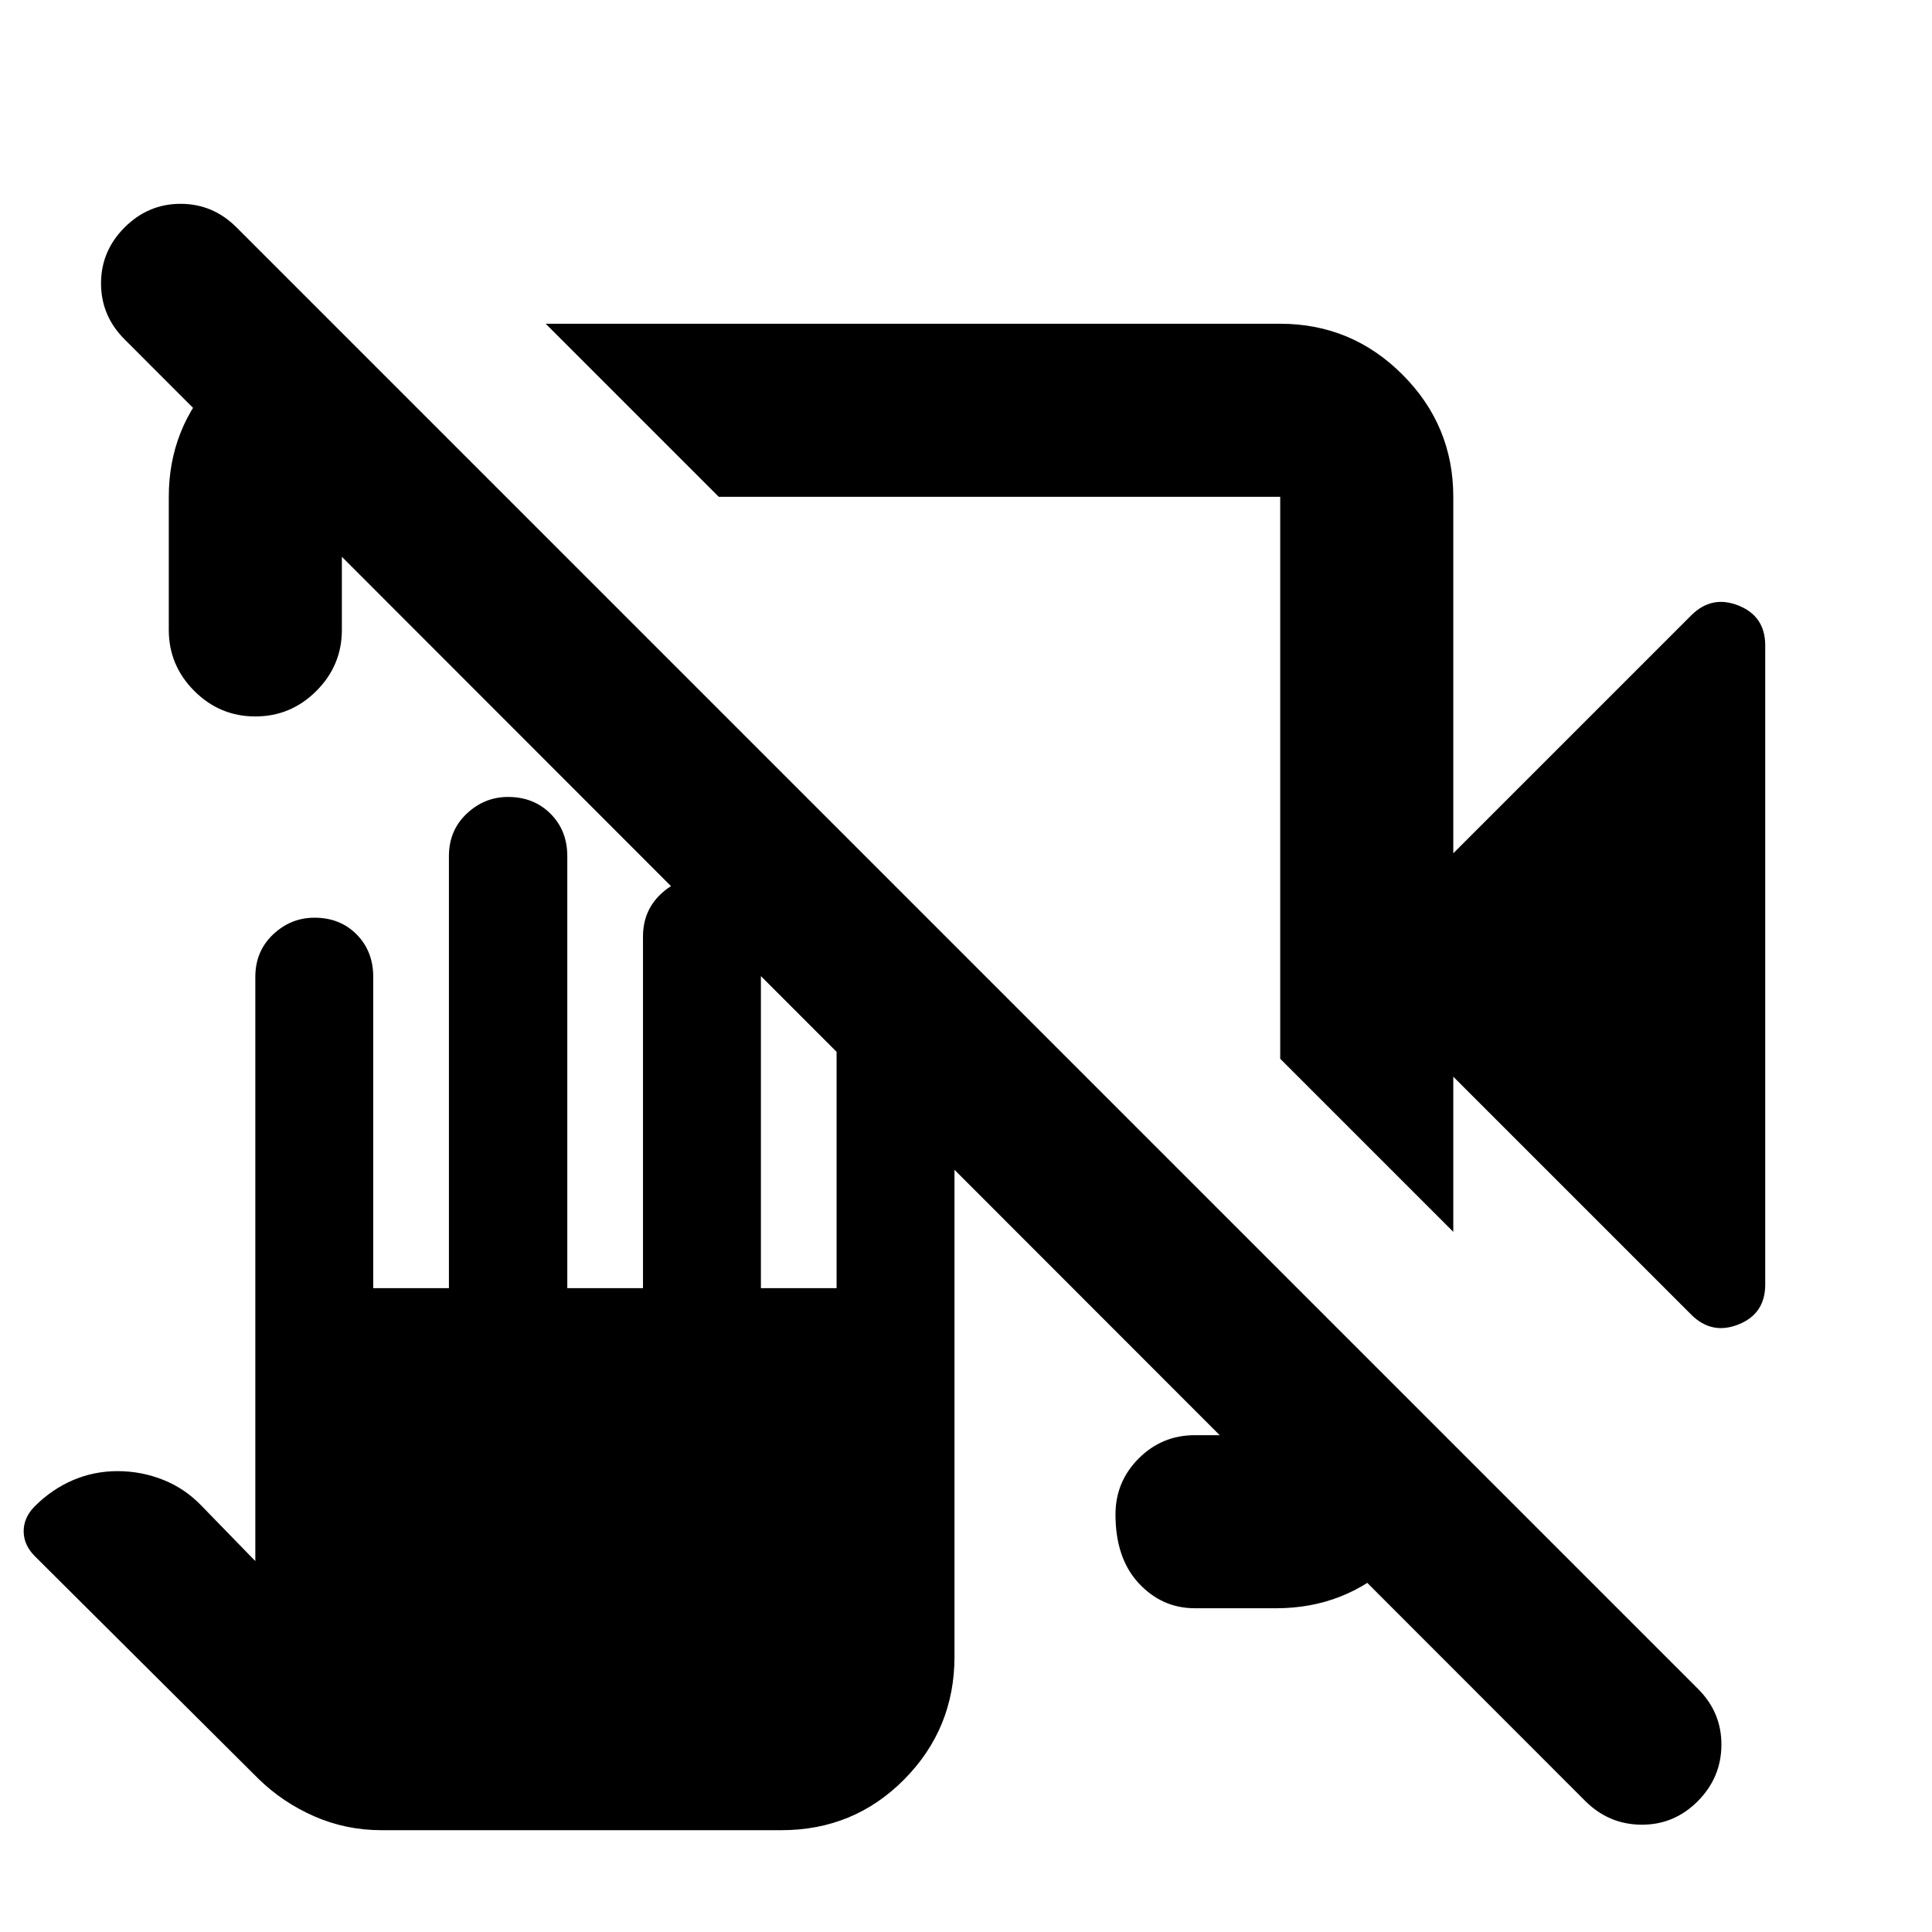 <svg xmlns="http://www.w3.org/2000/svg" height="24" viewBox="0 -960 960 960" width="24"><path d="M722.13-425v77.09l-86-86v-279.22H357.15l-86-86h364.98q35.48 0 60.74 25.26 25.26 25.26 25.26 60.74V-536l118.22-118.22q10.19-10.19 23.49-4.89 13.29 5.3 13.29 19.81v317.6q0 14.51-13.29 19.81-13.3 5.3-23.49-4.89L722.13-425ZM126.87-604q-17.65 0-30.33-12.67Q83.87-629.35 83.87-647v-66.13q0-34.05 23.23-58.83 23.22-24.78 56.79-26.69l1.52-.48 86 86h-81.54V-647q0 17.65-12.67 30.33Q144.52-604 126.87-604ZM593.7-160.87q-16.32 0-27.87-12.43-11.55-12.44-11.55-34.16 0-16.31 11.55-27.86t27.87-11.55h42.43v-81.54l83.52 83.52v4q-1.91 33.57-26.57 56.79-24.66 23.23-58.95 23.23H593.7Zm193.95 95.72L61.91-791.37Q50.2-803.09 50.2-819.18q0-16.1 11.71-27.82 11.72-11.72 27.82-11.72T117.54-847l726.22 726.22q11.72 11.71 11.6 27.93-.12 16.22-11.84 27.94-11.72 11.71-27.93 11.59-16.22-.11-27.94-11.83ZM457.91-507.13Zm38.98-66.76ZM189.5-50.59q-17.65 0-33.42-6.93-15.77-6.94-27.73-18.68L17.26-186.78q-5.5-5.55-5.5-12.37 0-6.82 5.5-12.37 8.48-8.48 18.95-12.98Q46.68-229 58.4-229q11.9 0 22.8 4.37 10.91 4.37 19.19 13.11l26.48 27.22v-290.29q0-12.74 8.82-21.08 8.82-8.33 20.57-8.33 12.74 0 20.97 8.33 8.23 8.34 8.23 21.08v154.68h37.61v-214.68q0-12.74 8.81-21.08 8.82-8.33 20.58-8.33 12.74 0 21.08 8.33 8.35 8.34 8.35 21.08v214.68h37.61v-174.68q0-12.74 8.77-21.08 8.77-8.33 20.46-8.33 12.66 0 21.01 8.33 8.35 8.34 8.35 21.08v174.68h37.61V-451q0-12.75 8.81-21.08 8.82-8.33 20.58-8.33 12.74 0 20.96 8.33 8.23 8.33 8.23 21.08v314.19q0 35.76-24.98 60.99-24.97 25.23-61.02 25.23H189.5Z"/></svg>